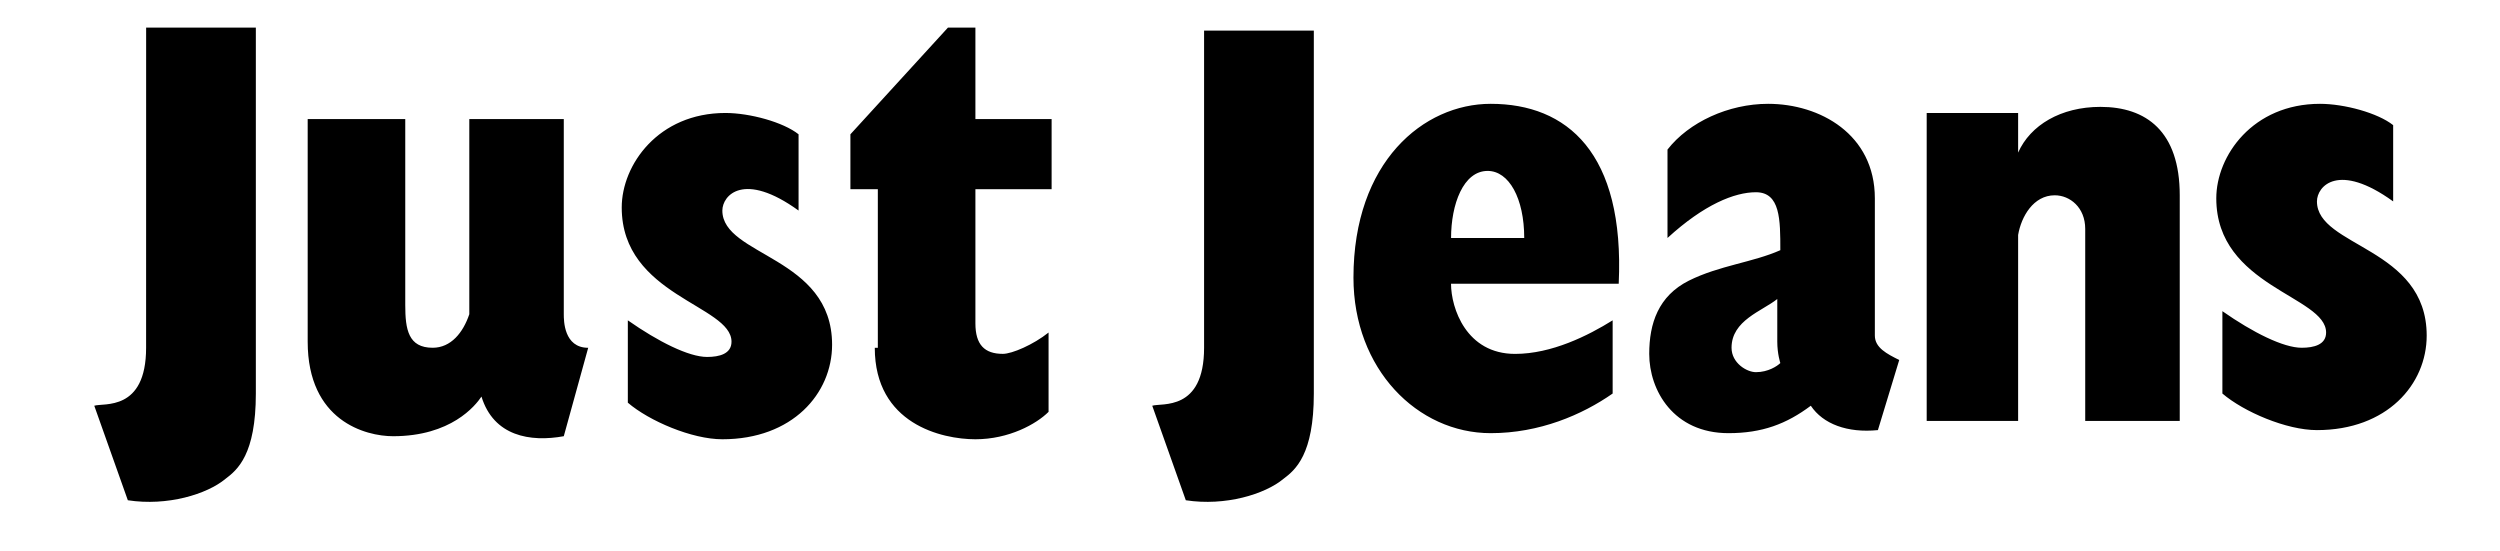<svg width="68" height="15" viewBox="0 0 68 15" fill="none" xmlns="http://www.w3.org/2000/svg">
<g clip-path="url(#clip0_1_133)">
<g clip-path="url(#clip1_1_133)">
<path d="M13.096 10.787C12.93 11.036 12.267 11.865 10.691 11.865C9.945 11.865 8.369 11.45 8.369 9.294V3.239H11.023V8.298C11.023 8.962 11.106 9.459 11.769 9.459C12.267 9.459 12.598 9.045 12.765 8.547V3.239H15.335V8.547C15.335 8.713 15.335 9.46 15.999 9.46L15.335 11.865C14.423 12.031 13.428 11.865 13.096 10.787ZM23.794 9.459C23.794 11.533 25.619 11.948 26.531 11.948C27.444 11.948 28.19 11.533 28.521 11.202V9.045C28.107 9.376 27.526 9.625 27.278 9.625C26.779 9.625 26.531 9.376 26.531 8.796V5.147H28.604V3.238H26.531V0.75H25.785L23.131 3.653V5.147H23.877V9.461H23.794V9.459ZM21.721 3.653C21.306 3.322 20.394 3.073 19.731 3.073C17.906 3.073 16.911 4.483 16.911 5.644C16.911 8.05 19.897 8.298 19.897 9.294C19.897 9.626 19.565 9.709 19.233 9.709C18.735 9.709 17.906 9.294 17.077 8.713V10.953C17.657 11.45 18.819 11.948 19.648 11.948C21.555 11.948 22.633 10.704 22.633 9.376C22.633 6.971 19.648 6.971 19.648 5.727C19.648 5.312 20.228 4.649 21.721 5.727L21.721 3.653ZM3.974 9.459C3.974 11.201 2.813 10.953 2.564 11.036L3.477 13.607C4.555 13.773 5.632 13.441 6.13 13.027C6.462 12.778 6.959 12.362 6.959 10.704V0.75H3.975L3.974 9.459ZM59.289 5.312C59.289 3.57 58.376 2.907 57.132 2.907C56.054 2.907 55.225 3.404 54.893 4.151V3.073H52.406V11.45H54.893V6.391C54.977 5.893 55.308 5.312 55.889 5.312C56.303 5.312 56.718 5.644 56.718 6.225V11.45H59.289V5.312ZM32.751 9.459C32.751 11.201 31.59 10.953 31.341 11.036L32.254 13.607C33.331 13.773 34.409 13.441 34.907 13.027C35.239 12.778 35.736 12.362 35.736 10.704V0.833H32.751V9.459ZM65.094 3.404C64.679 3.073 63.767 2.824 63.104 2.824C61.278 2.824 60.283 4.234 60.283 5.395C60.283 7.801 63.27 8.05 63.27 9.045C63.27 9.376 62.938 9.459 62.606 9.459C62.108 9.459 61.279 9.045 60.449 8.464V10.704C61.03 11.201 62.191 11.699 63.02 11.699C64.928 11.699 66.006 10.455 66.006 9.128C66.006 6.722 63.021 6.722 63.021 5.478C63.021 5.064 63.601 4.4 65.094 5.478V3.404ZM47.761 10.123C47.513 10.123 47.098 9.875 47.098 9.459C47.098 8.714 47.927 8.464 48.342 8.133V9.294C48.342 9.626 48.425 9.875 48.425 9.875C48.341 9.958 48.093 10.123 47.761 10.123V10.123ZM50.996 9.128V5.395C50.996 3.653 49.503 2.824 48.093 2.824C47.015 2.824 45.937 3.322 45.356 4.068V6.473C46.351 5.561 47.181 5.229 47.761 5.229C48.425 5.229 48.425 5.976 48.425 6.805C47.679 7.137 46.767 7.22 45.937 7.634C45.108 8.05 44.859 8.796 44.859 9.626C44.859 10.621 45.522 11.782 47.015 11.782C47.927 11.782 48.591 11.533 49.254 11.036C49.586 11.533 50.249 11.782 51.079 11.699L51.659 9.792C51.327 9.626 50.996 9.459 50.996 9.128ZM39.469 6.473C39.469 5.561 39.8 4.649 40.464 4.649C41.044 4.649 41.459 5.395 41.459 6.473H39.469ZM40.547 2.824C38.722 2.824 36.814 4.4 36.814 7.552C36.814 10.04 38.556 11.782 40.547 11.782C41.873 11.782 43.034 11.284 43.864 10.704V8.713C43.2 9.128 42.205 9.626 41.21 9.626C39.883 9.626 39.468 8.381 39.468 7.718H44.029C44.195 4.151 42.62 2.824 40.547 2.824Z" fill="black"/>
</g>
</g>
<defs>
<clipPath id="clip0_1_133">
<rect width="66.81" height="13.5" fill="white" transform="translate(0.973 0.75)"/>
</clipPath>
<clipPath id="clip1_1_133">
<rect width="66.81" height="13.5" fill="white" transform="translate(0.973 0.75)"/>
</clipPath>
</defs>
</svg>
